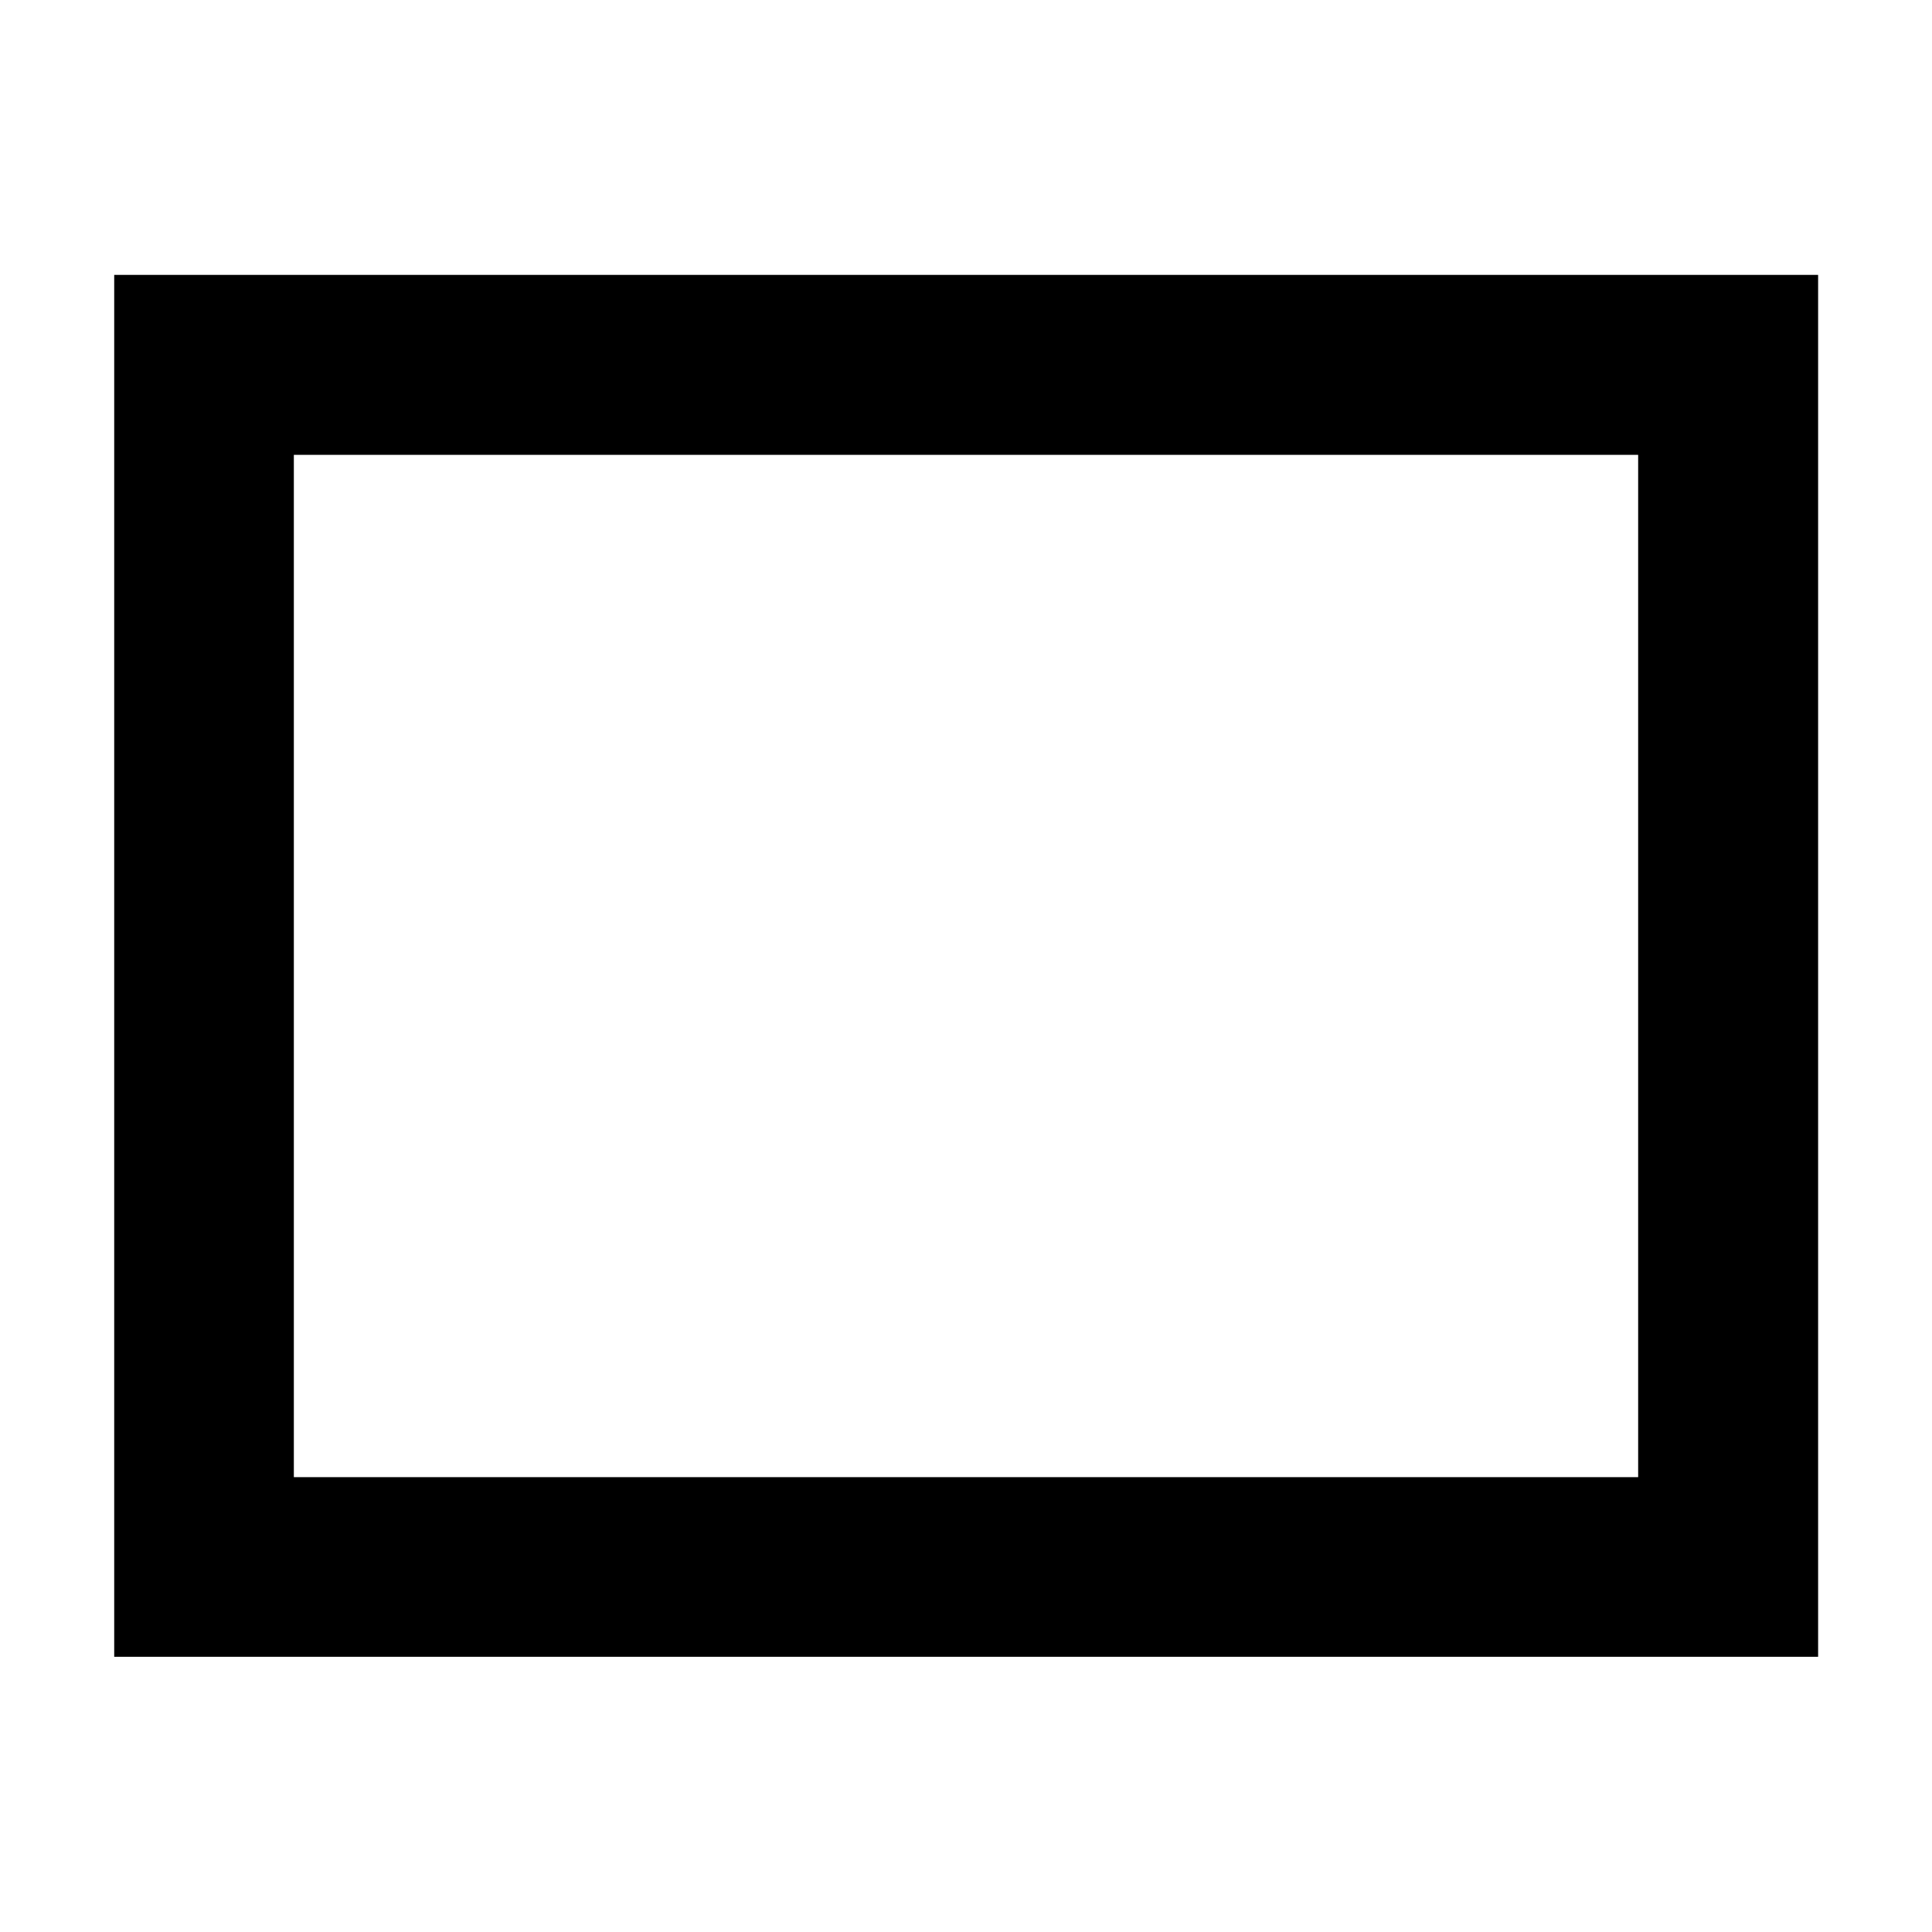 <svg xmlns="http://www.w3.org/2000/svg" height="40" viewBox="0 -960 960 960" width="40"><path d="M56.75-136.75v-686.66h846.66v686.66H56.75Zm89.26-89.26h667.98v-507.98H146.01v507.98Zm0 0v-507.98 507.98Z"/></svg>